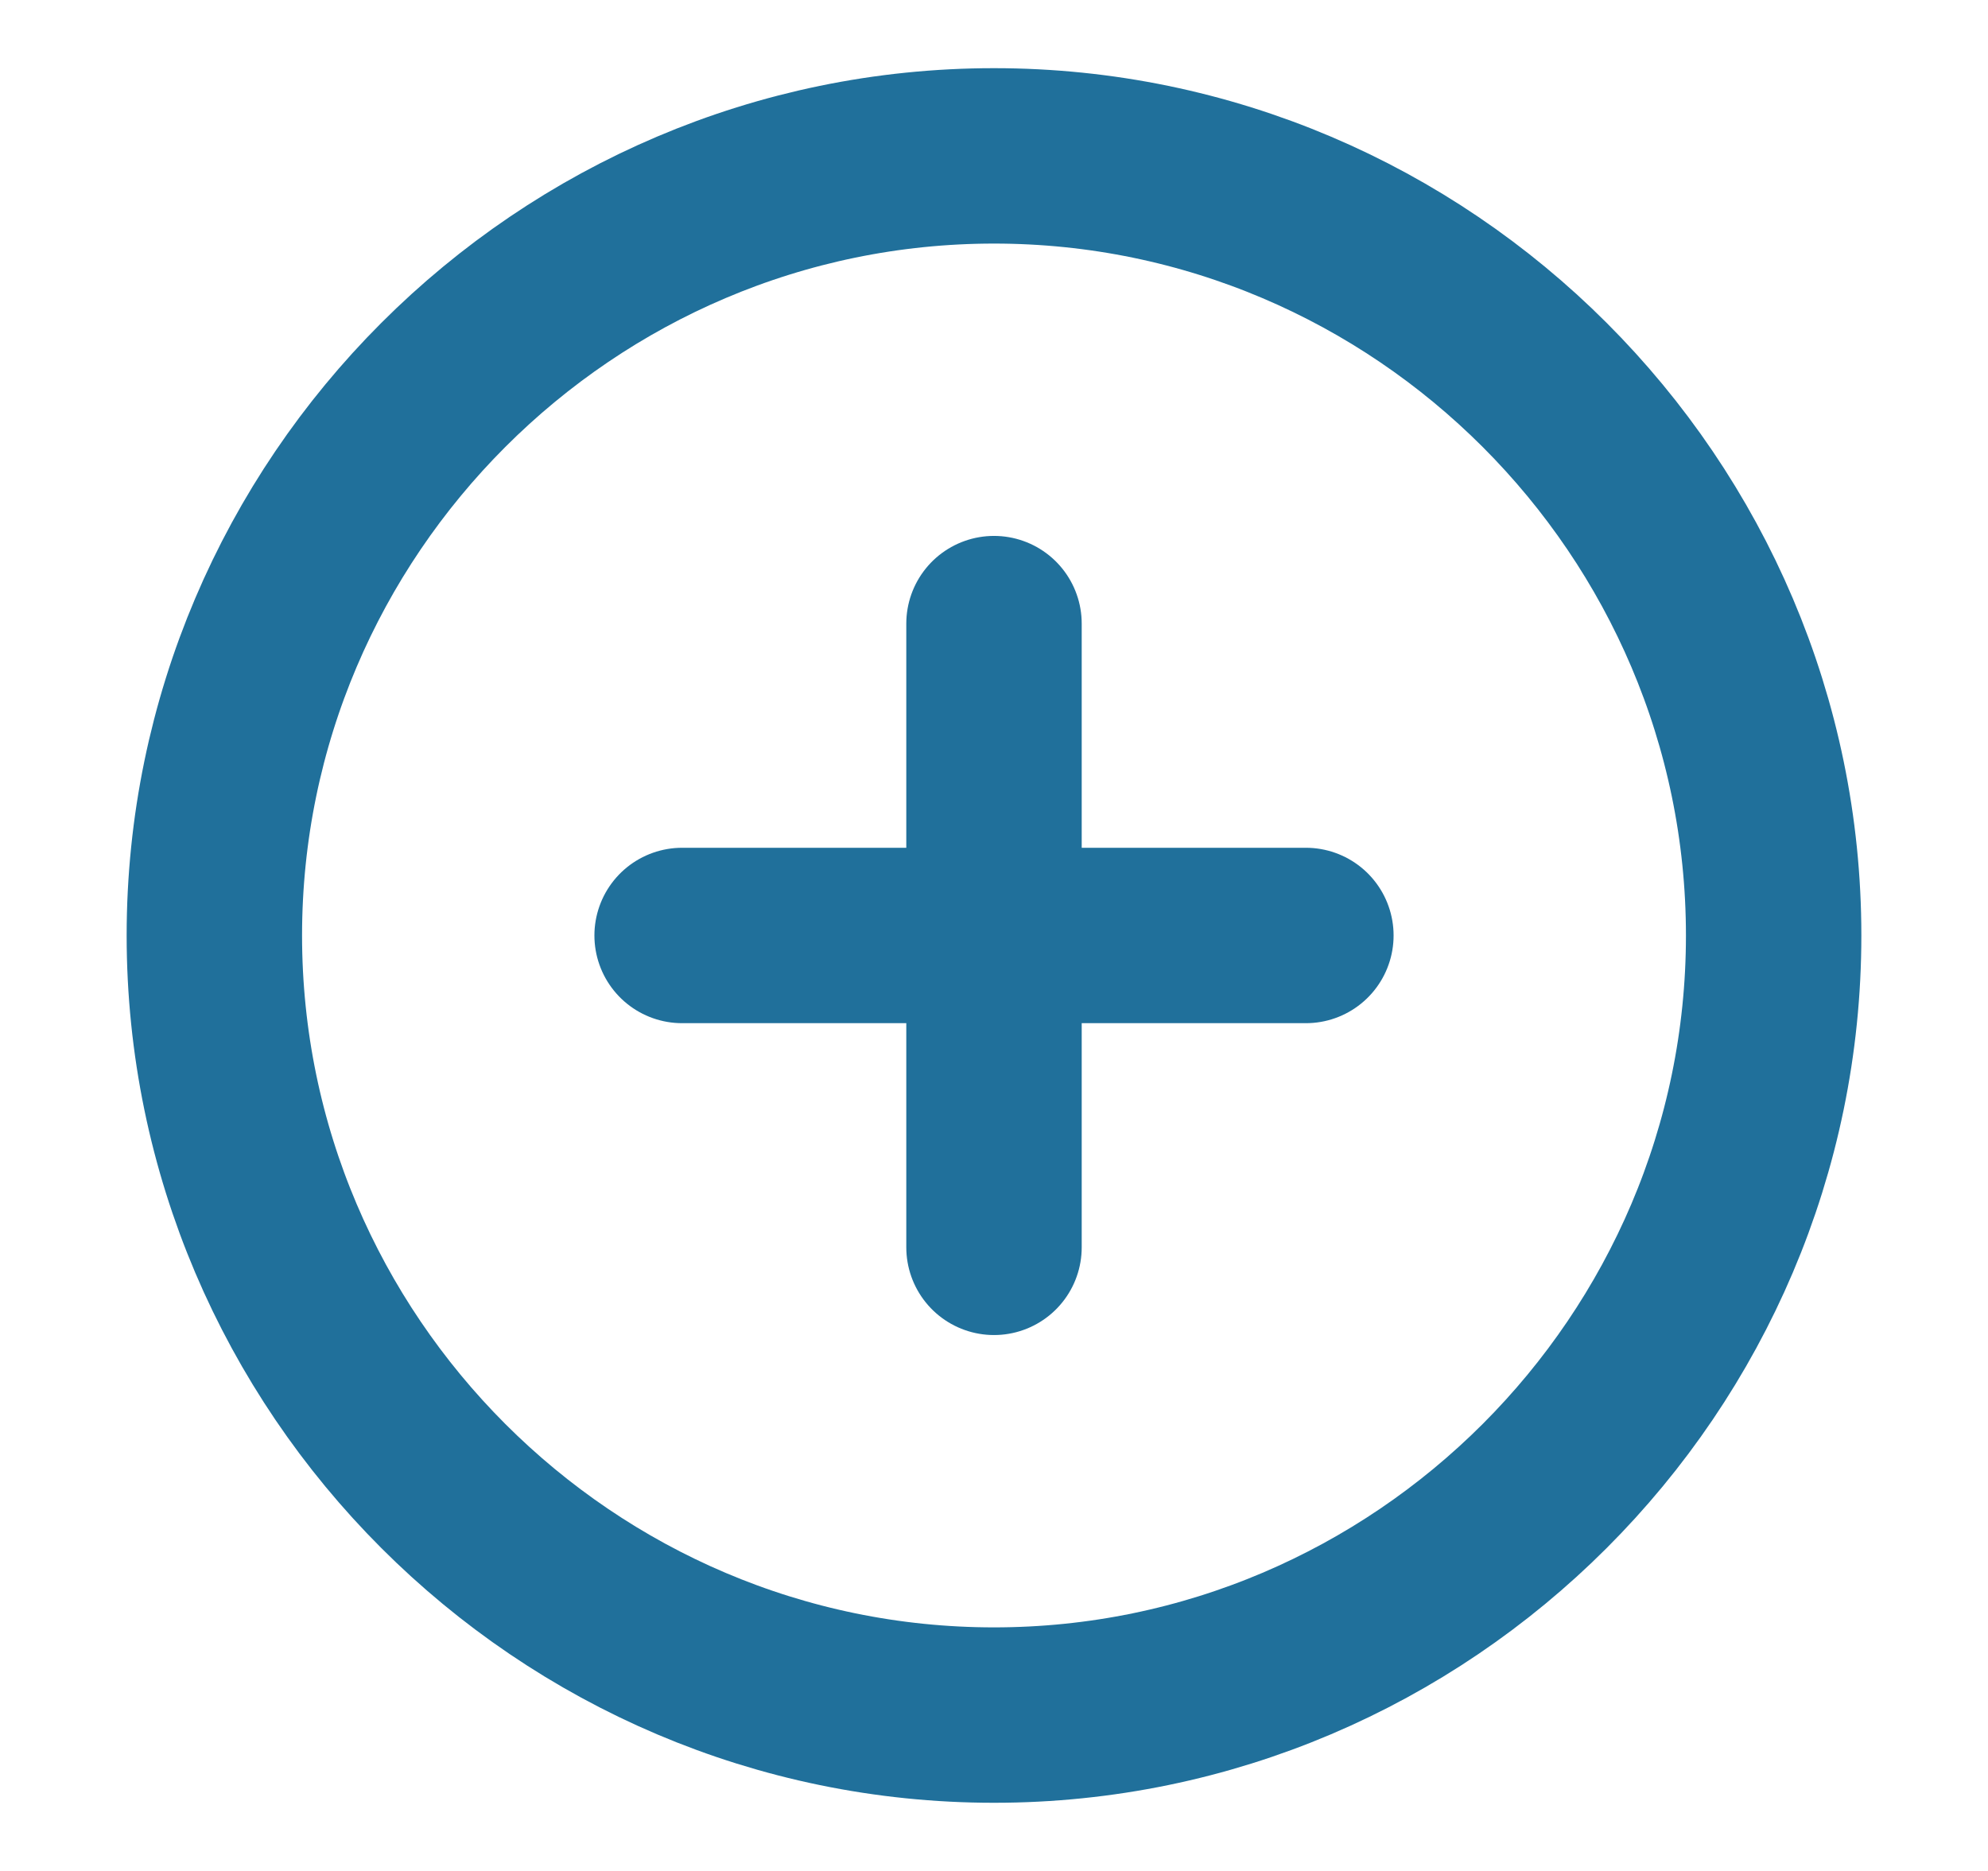 <svg width="17" height="16" viewBox="0 0 17 16" fill="none" xmlns="http://www.w3.org/2000/svg">
<path d="M8.5 14.667C12.167 14.667 15.167 11.667 15.167 8C15.167 4.333 12.167 1.333 8.5 1.333C4.833 1.333 1.833 4.333 1.833 8C1.833 11.667 4.833 14.667 8.5 14.667Z" stroke="#20709B" stroke-width="1.5" stroke-linecap="round" stroke-linejoin="round"/>
<path d="M5.833 8H11.167" stroke="#20709B" stroke-width="1.5" stroke-linecap="round" stroke-linejoin="round"/>
<path d="M8.5 10.667V5.333" stroke="#20709B" stroke-width="1.5" stroke-linecap="round" stroke-linejoin="round"/>
</svg>
